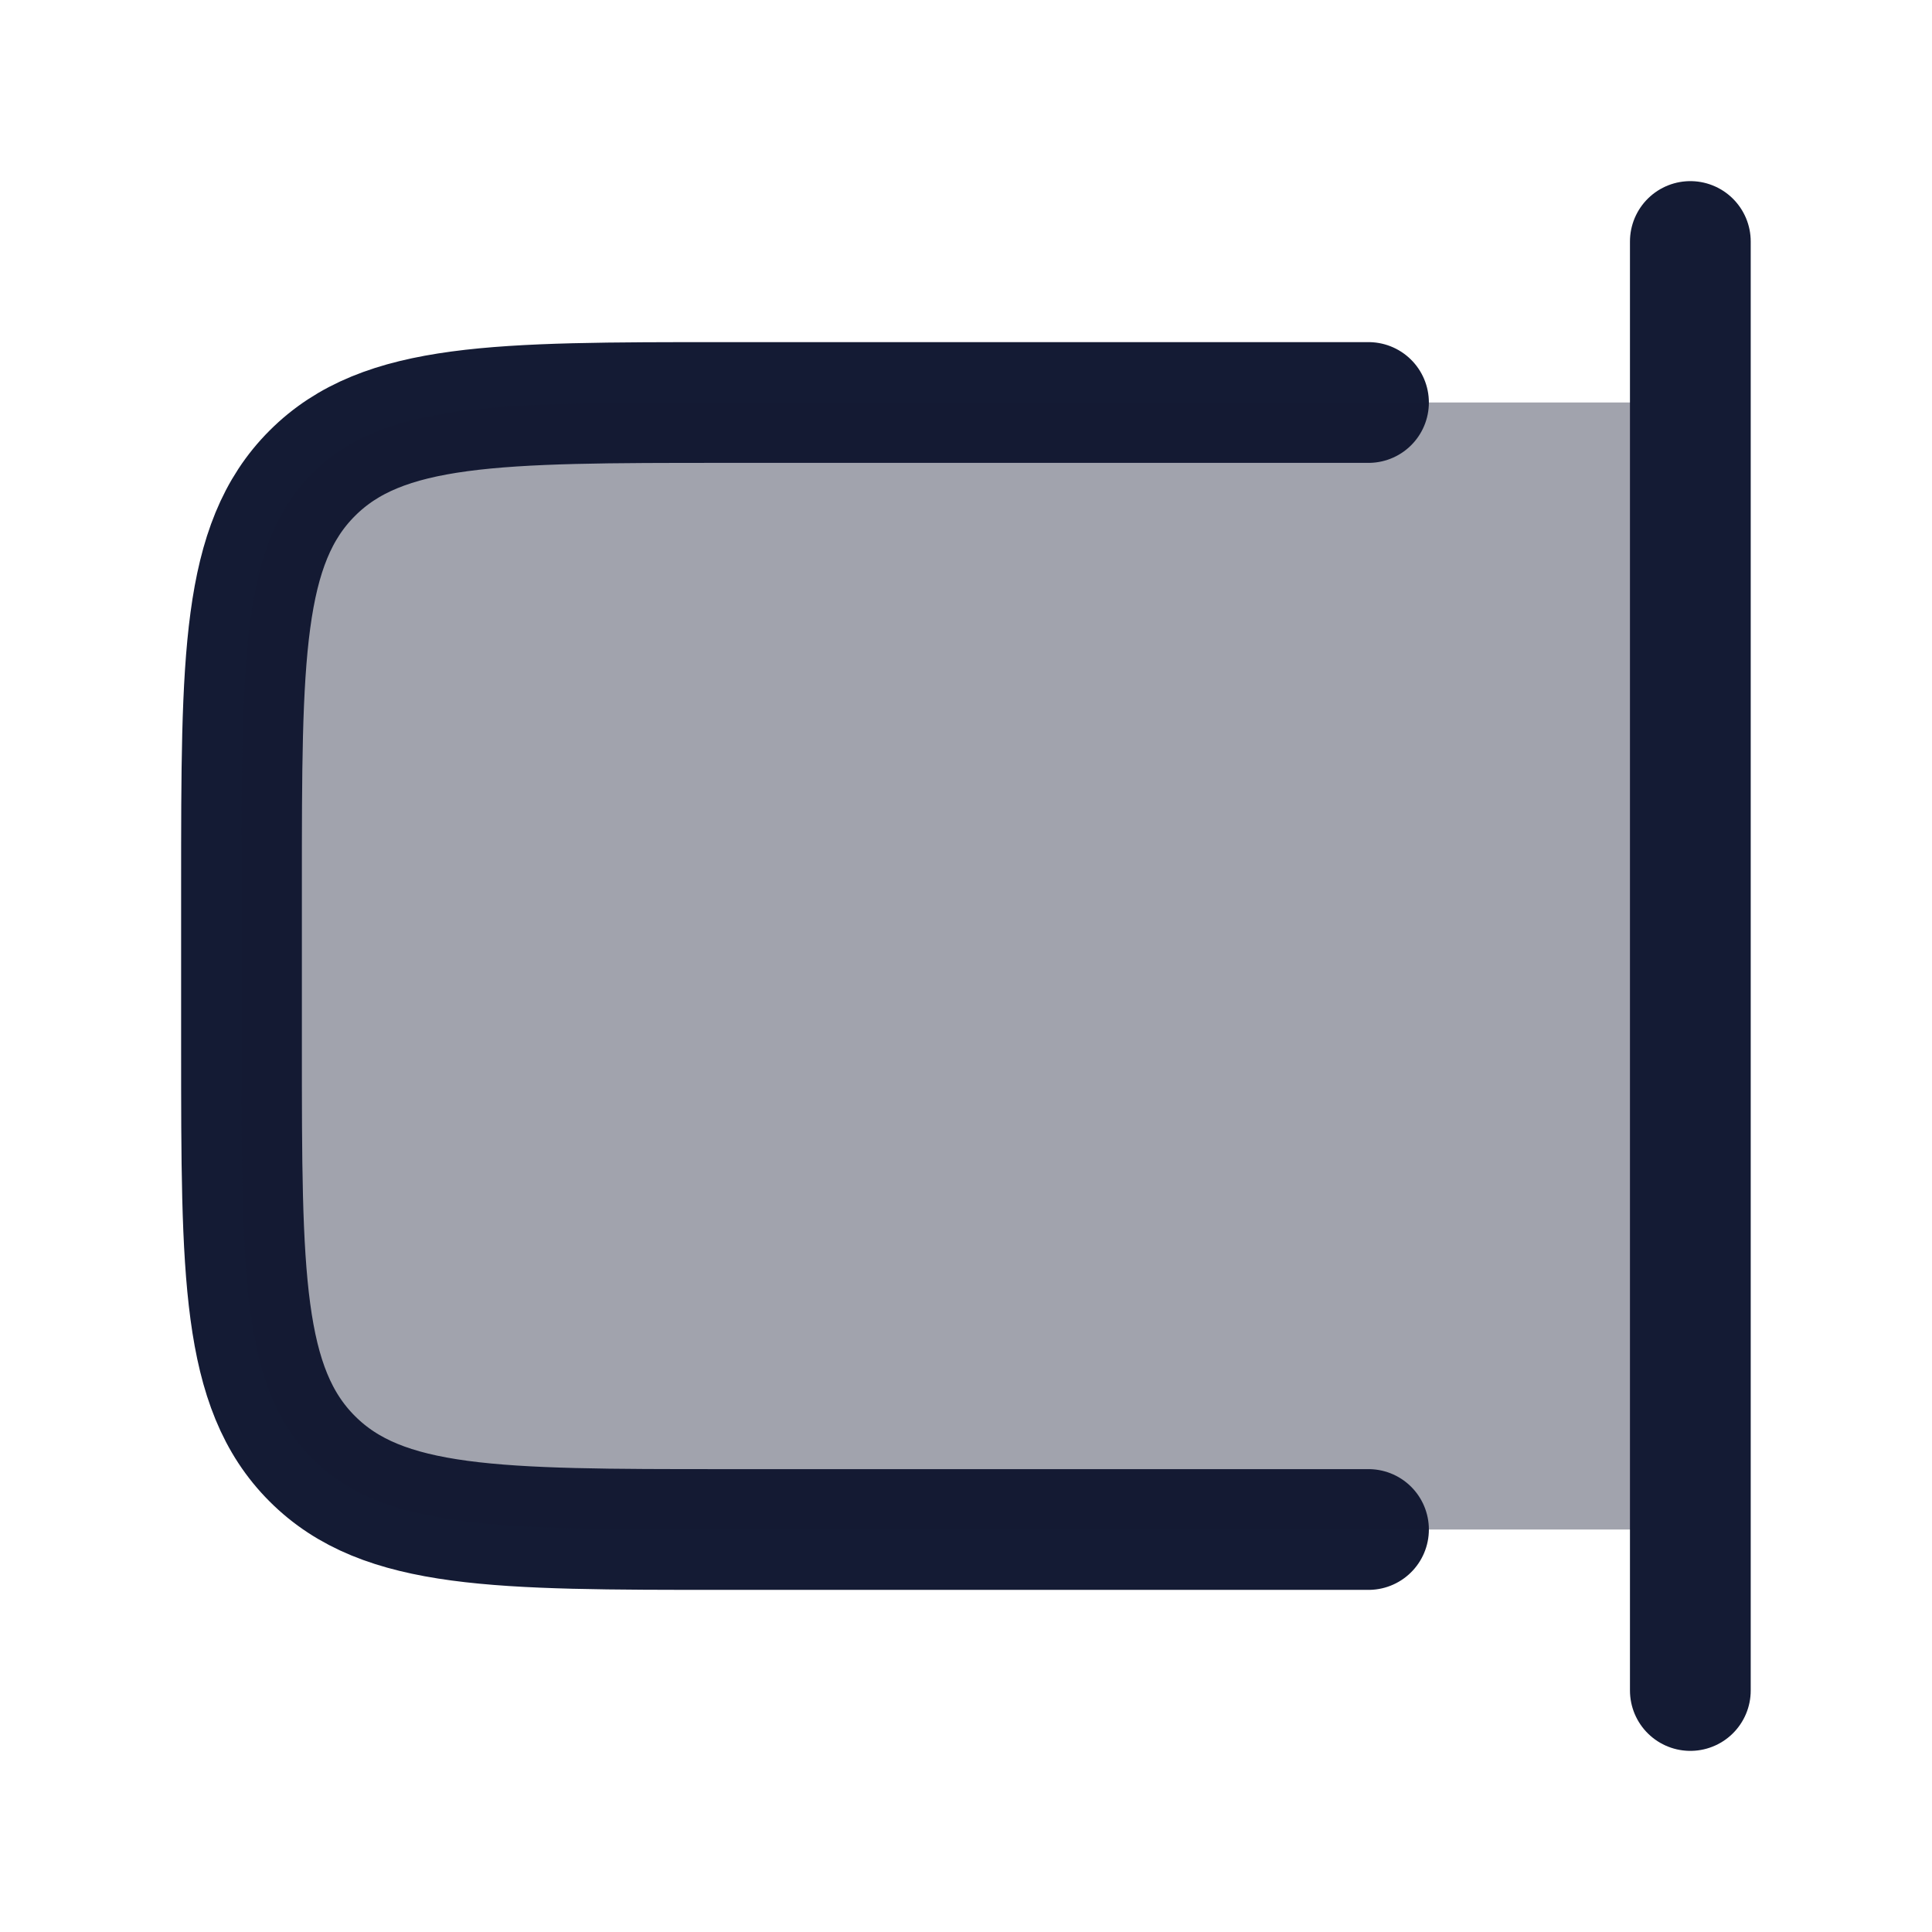 <svg width="24" height="24" viewBox="0 0 24 24" fill="none" xmlns="http://www.w3.org/2000/svg">
<path d="M17 19L9 19C6.172 19 4.757 19 3.879 18.121C3 17.243 3 15.828 3 13V11C3 8.172 3 6.757 3.879 5.879C4.757 5 6.172 5 9 5H17" stroke="#141B34" stroke-width="1.5" stroke-linecap="round" stroke-linejoin="round"/>
<path opacity="0.4" d="M9 5H21V19H9C6.172 19 4.757 19 3.879 18.121C3 17.243 3 15.828 3 13V11C3 8.172 3 6.757 3.879 5.879C4.757 5 6.172 5 9 5Z" fill="#141B34"/>
<path d="M20.998 21L20.998 3" stroke="#141B34" stroke-width="1.5" stroke-linecap="round" stroke-linejoin="round"/>
</svg>
